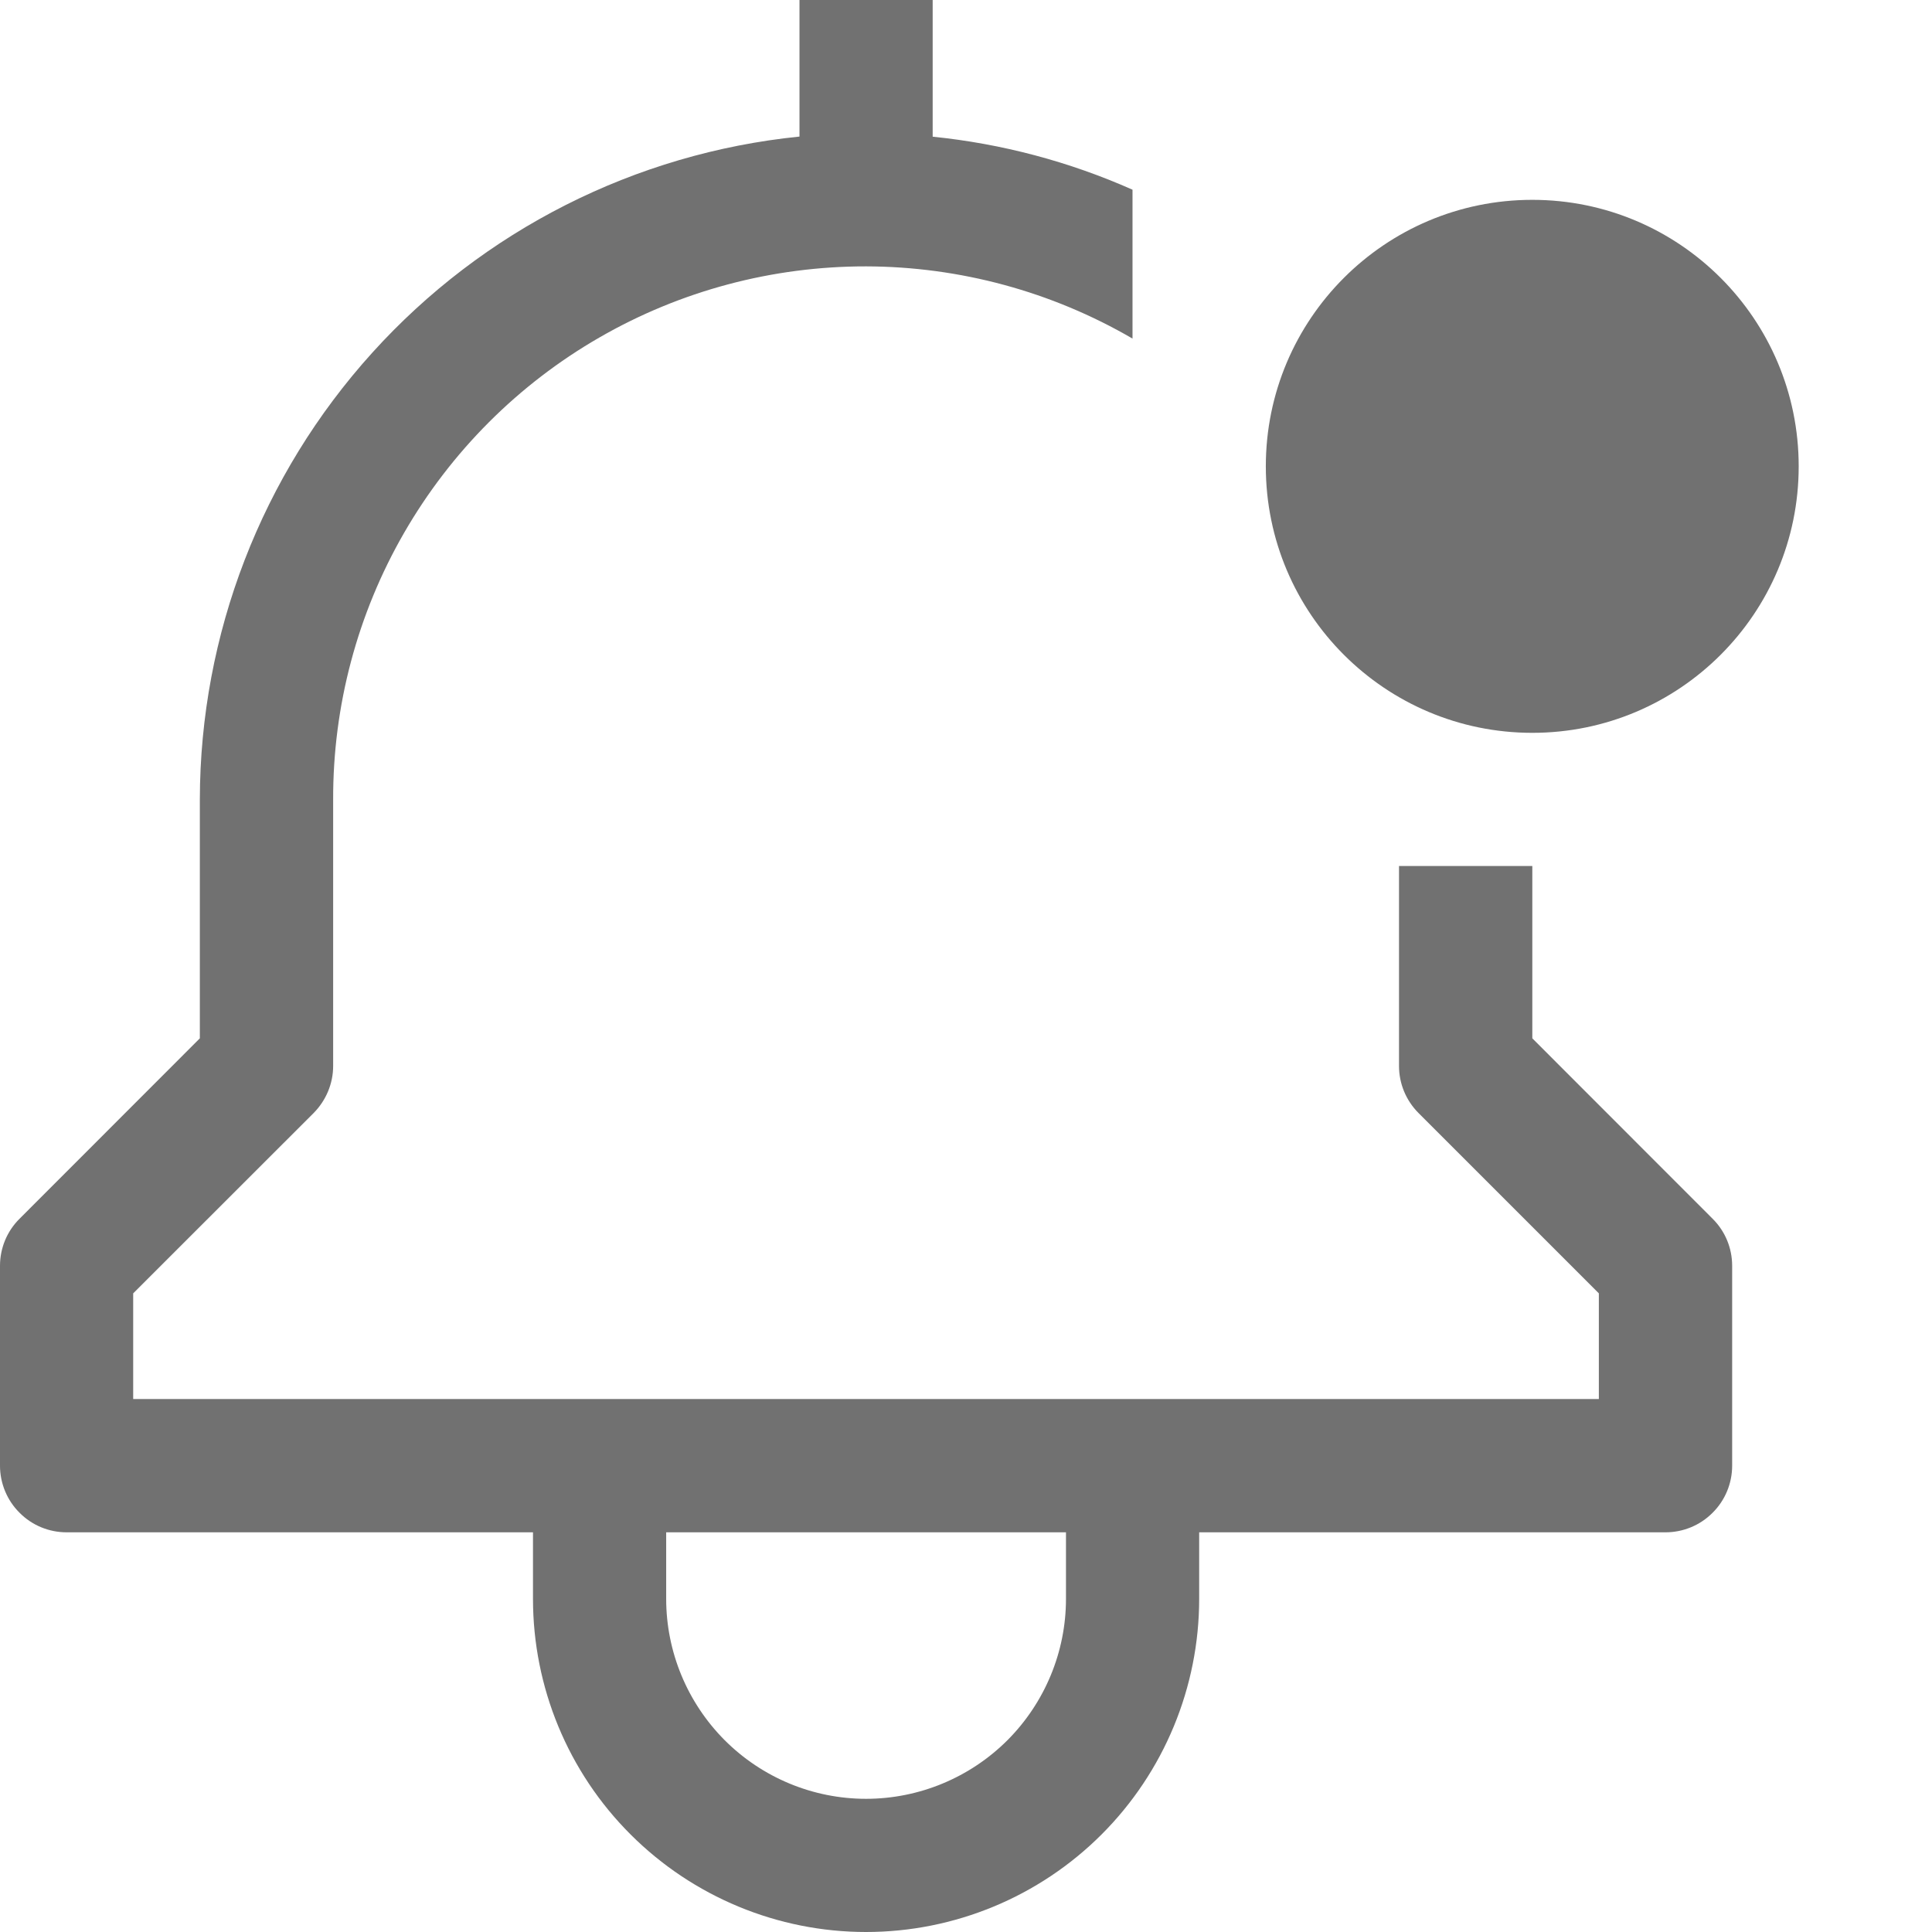<svg width="16" height="16" viewBox="0 0 16 16" fill="none" xmlns="http://www.w3.org/2000/svg">
<path fill-rule="evenodd" clip-rule="evenodd" d="M12.69 7.172V8.599L14.183 10.093C14.287 10.196 14.345 10.336 14.345 10.483V12.138C14.345 12.284 14.287 12.425 14.183 12.528C14.08 12.632 13.939 12.69 13.793 12.69H9.931V13.241C9.931 13.973 9.64 14.675 9.123 15.192C8.606 15.709 7.904 16 7.172 16C6.441 16 5.739 15.709 5.222 15.192C4.704 14.675 4.414 13.973 4.414 13.241V12.69H0.552C0.405 12.69 0.265 12.632 0.162 12.528C0.058 12.425 0 12.284 0 12.138V10.483C3.12482e-05 10.336 0.058 10.196 0.162 10.093L1.655 8.599V6.621C1.657 5.253 2.166 3.935 3.083 2.921C4 1.907 5.26 1.269 6.621 1.131V0H7.724V1.132C8.296 1.19 8.854 1.338 9.379 1.571V2.804C8.709 2.414 7.948 2.208 7.173 2.206C6.397 2.205 5.635 2.408 4.964 2.795C4.292 3.182 3.735 3.74 3.347 4.412C2.96 5.083 2.757 5.845 2.759 6.621V8.828C2.759 8.974 2.7 9.114 2.597 9.218L1.103 10.711V11.586H13.241V10.711L11.748 9.218C11.644 9.114 11.586 8.974 11.586 8.828V7.172H12.69ZM8.343 14.412C8.653 14.101 8.828 13.68 8.828 13.241V12.69H5.517V13.241C5.517 13.68 5.692 14.101 6.002 14.412C6.312 14.722 6.733 14.897 7.172 14.897C7.611 14.897 8.032 14.722 8.343 14.412ZM14.896 3.862C14.896 5.081 13.908 6.069 12.69 6.069C11.471 6.069 10.483 5.081 10.483 3.862C10.483 2.643 11.471 1.655 12.69 1.655C13.908 1.655 14.896 2.643 14.896 3.862Z" fill="#717171"/>
</svg>
